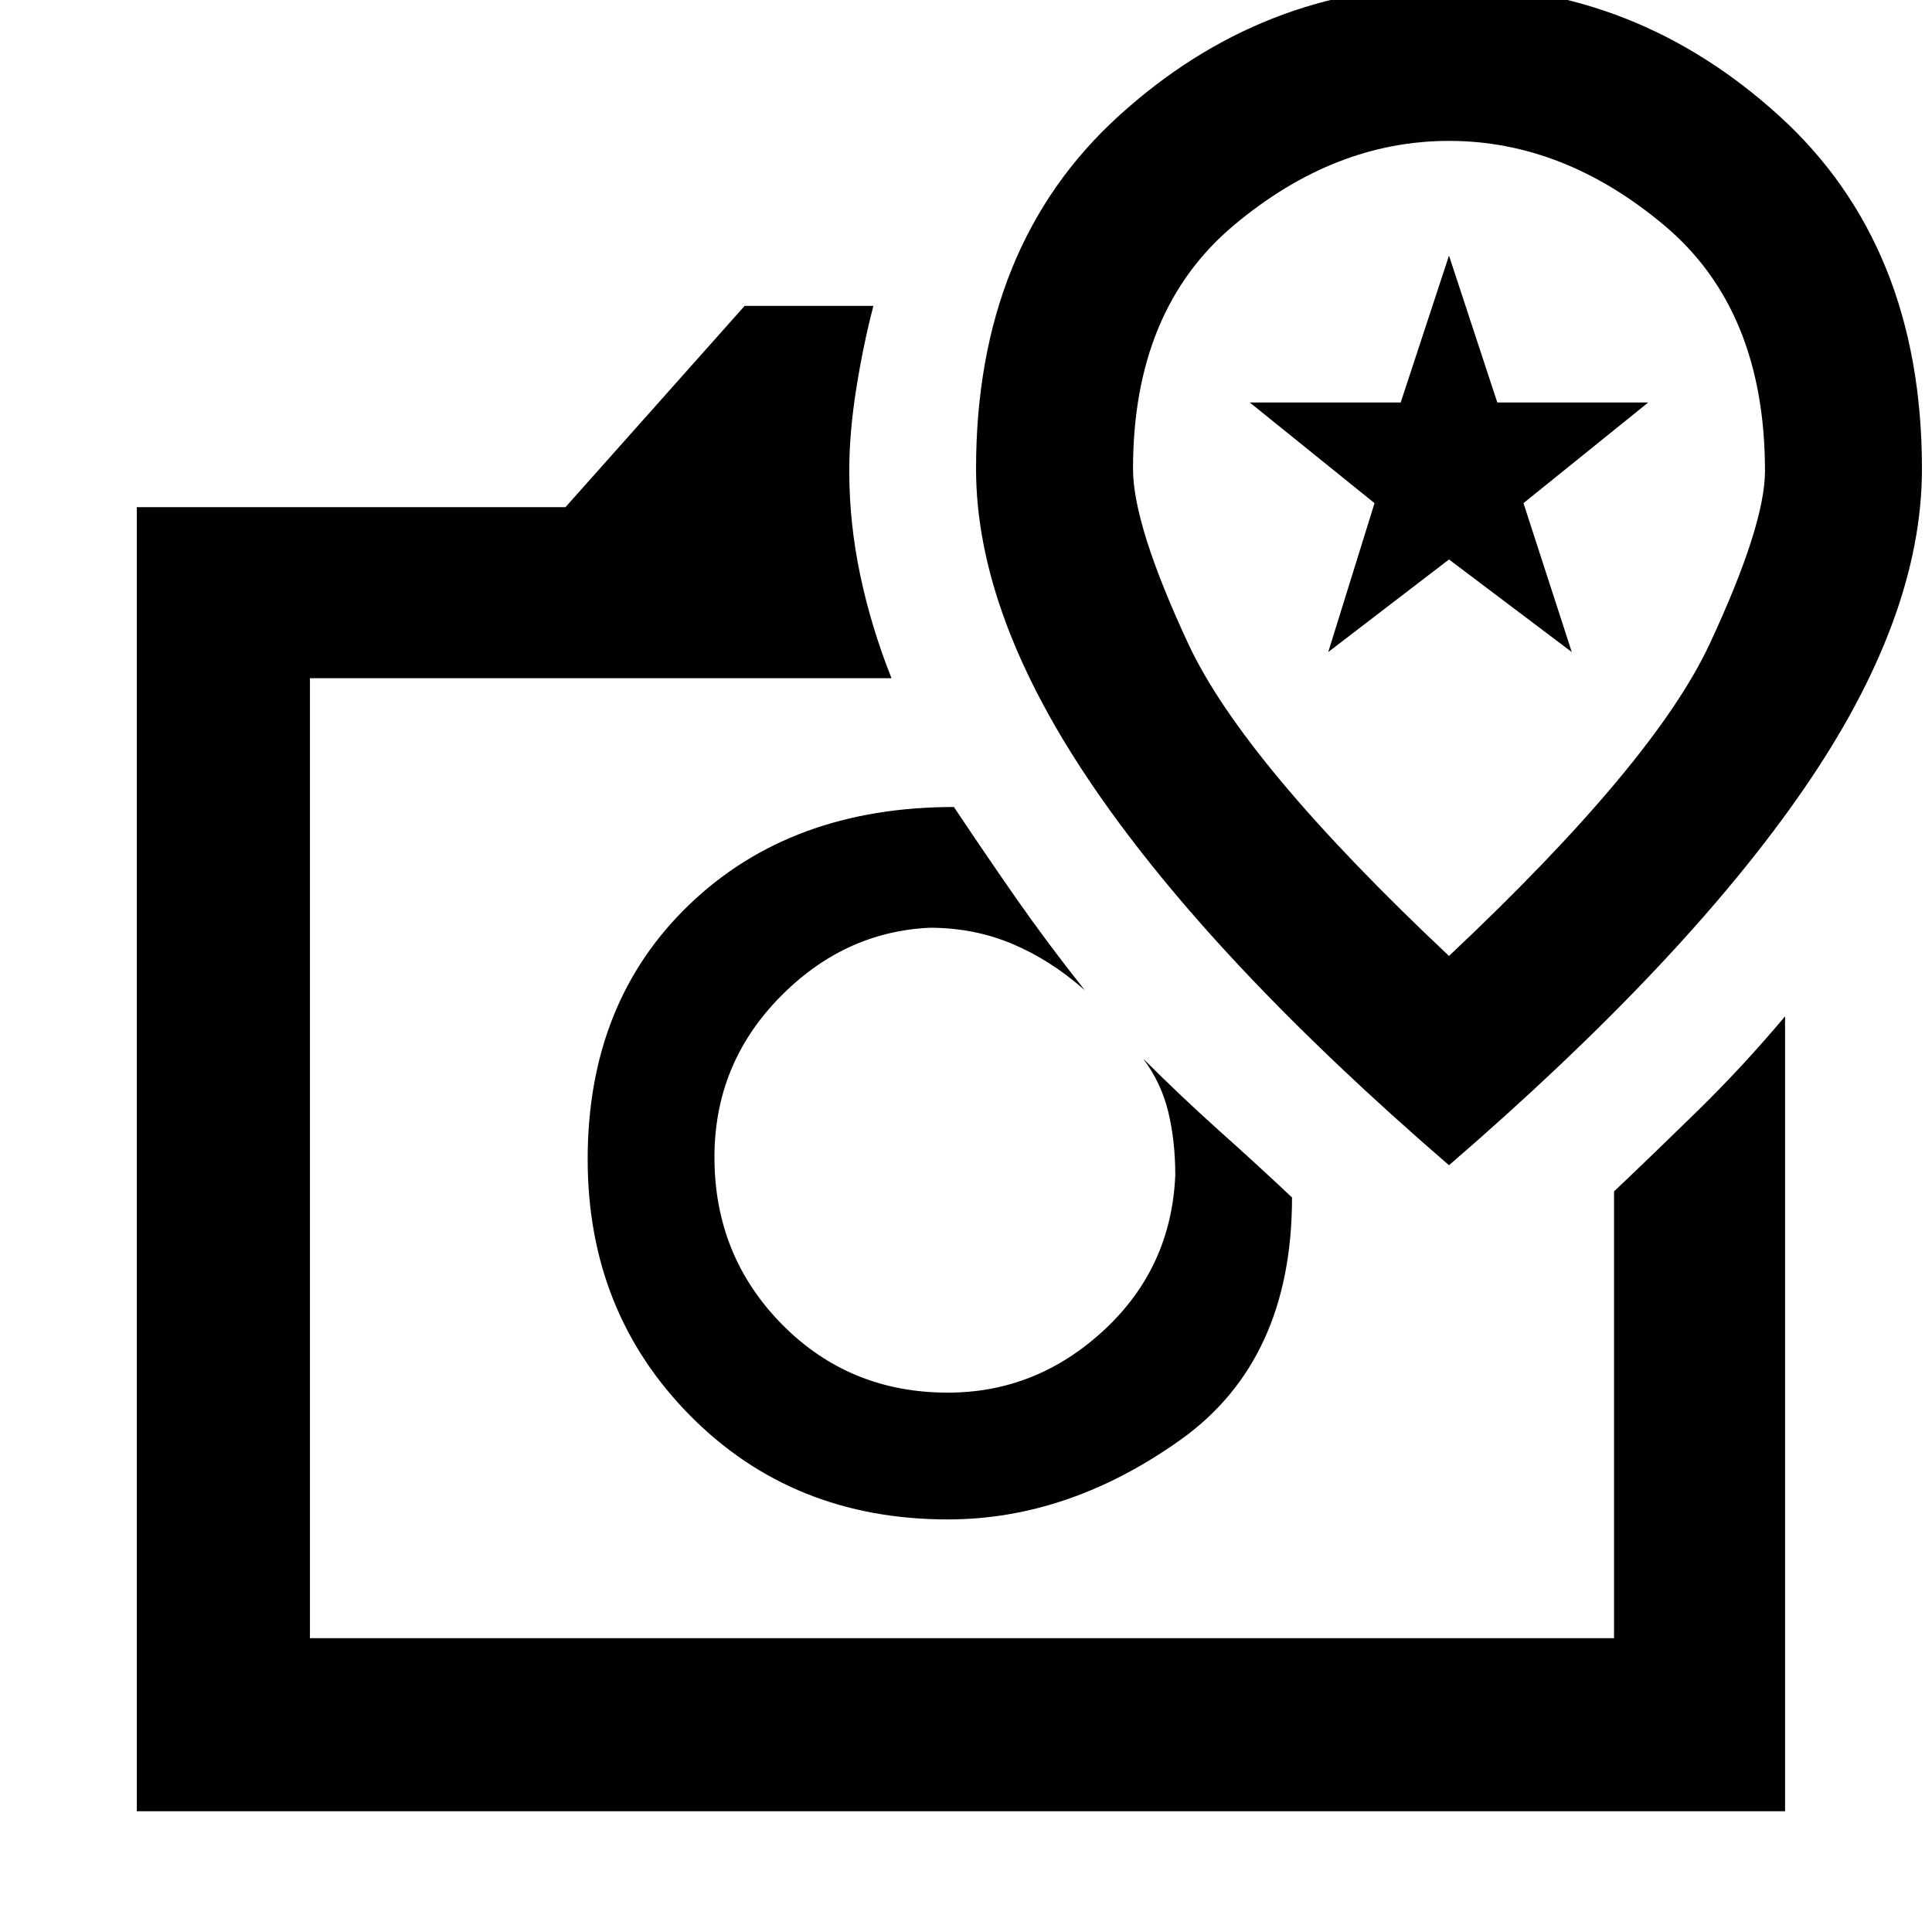 <svg xmlns="http://www.w3.org/2000/svg" height="40" width="40"><path d="M2.833 37.5v-27h8.875l3.709-4.167h2.666q-.208.792-.354 1.709-.146.916-.146 1.708 0 1.083.229 2.167.23 1.083.646 2.125H6.417v19.875h27v-9.25q.791-.75 1.729-1.667.937-.917 1.812-1.958V37.5Zm16.792-6.042q2.5 0 4.813-1.646 2.312-1.645 2.312-5.02-.708-.667-1.5-1.375-.792-.709-1.583-1.5.375.5.521 1.104.145.604.145 1.312-.083 1.917-1.479 3.209-1.396 1.291-3.229 1.291-2.042 0-3.437-1.416-1.396-1.417-1.396-3.459 0-1.916 1.333-3.291t3.125-1.459q.917 0 1.708.334.792.333 1.5.958-.791-1-1.416-1.896-.625-.896-1.292-1.896-3.375 0-5.479 2.021T12.167 24q0 3.167 2.125 5.312 2.125 2.146 5.333 2.146ZM30 24.125q4.875-4.208 7.333-7.771 2.459-3.562 2.459-6.646 0-4.625-2.959-7.312Q33.875-.292 30-.292t-6.833 2.688q-2.959 2.687-2.959 7.312 0 3.042 2.459 6.625 2.458 3.584 7.333 7.792Zm0-4.333q-4.25-4-5.396-6.459-1.146-2.458-1.146-3.625 0-3.291 2.084-5.041 2.083-1.75 4.458-1.75t4.458 1.75q2.084 1.75 2.084 5.083 0 1.125-1.146 3.583Q34.25 15.792 30 19.792ZM27.5 13.5l2.5-1.917 2.542 1.917-1-3.083 2.583-2.084H31l-1-3.041-1 3.041h-3.125l2.583 2.084ZM19.917 24ZM30 10.417Z"/></svg>